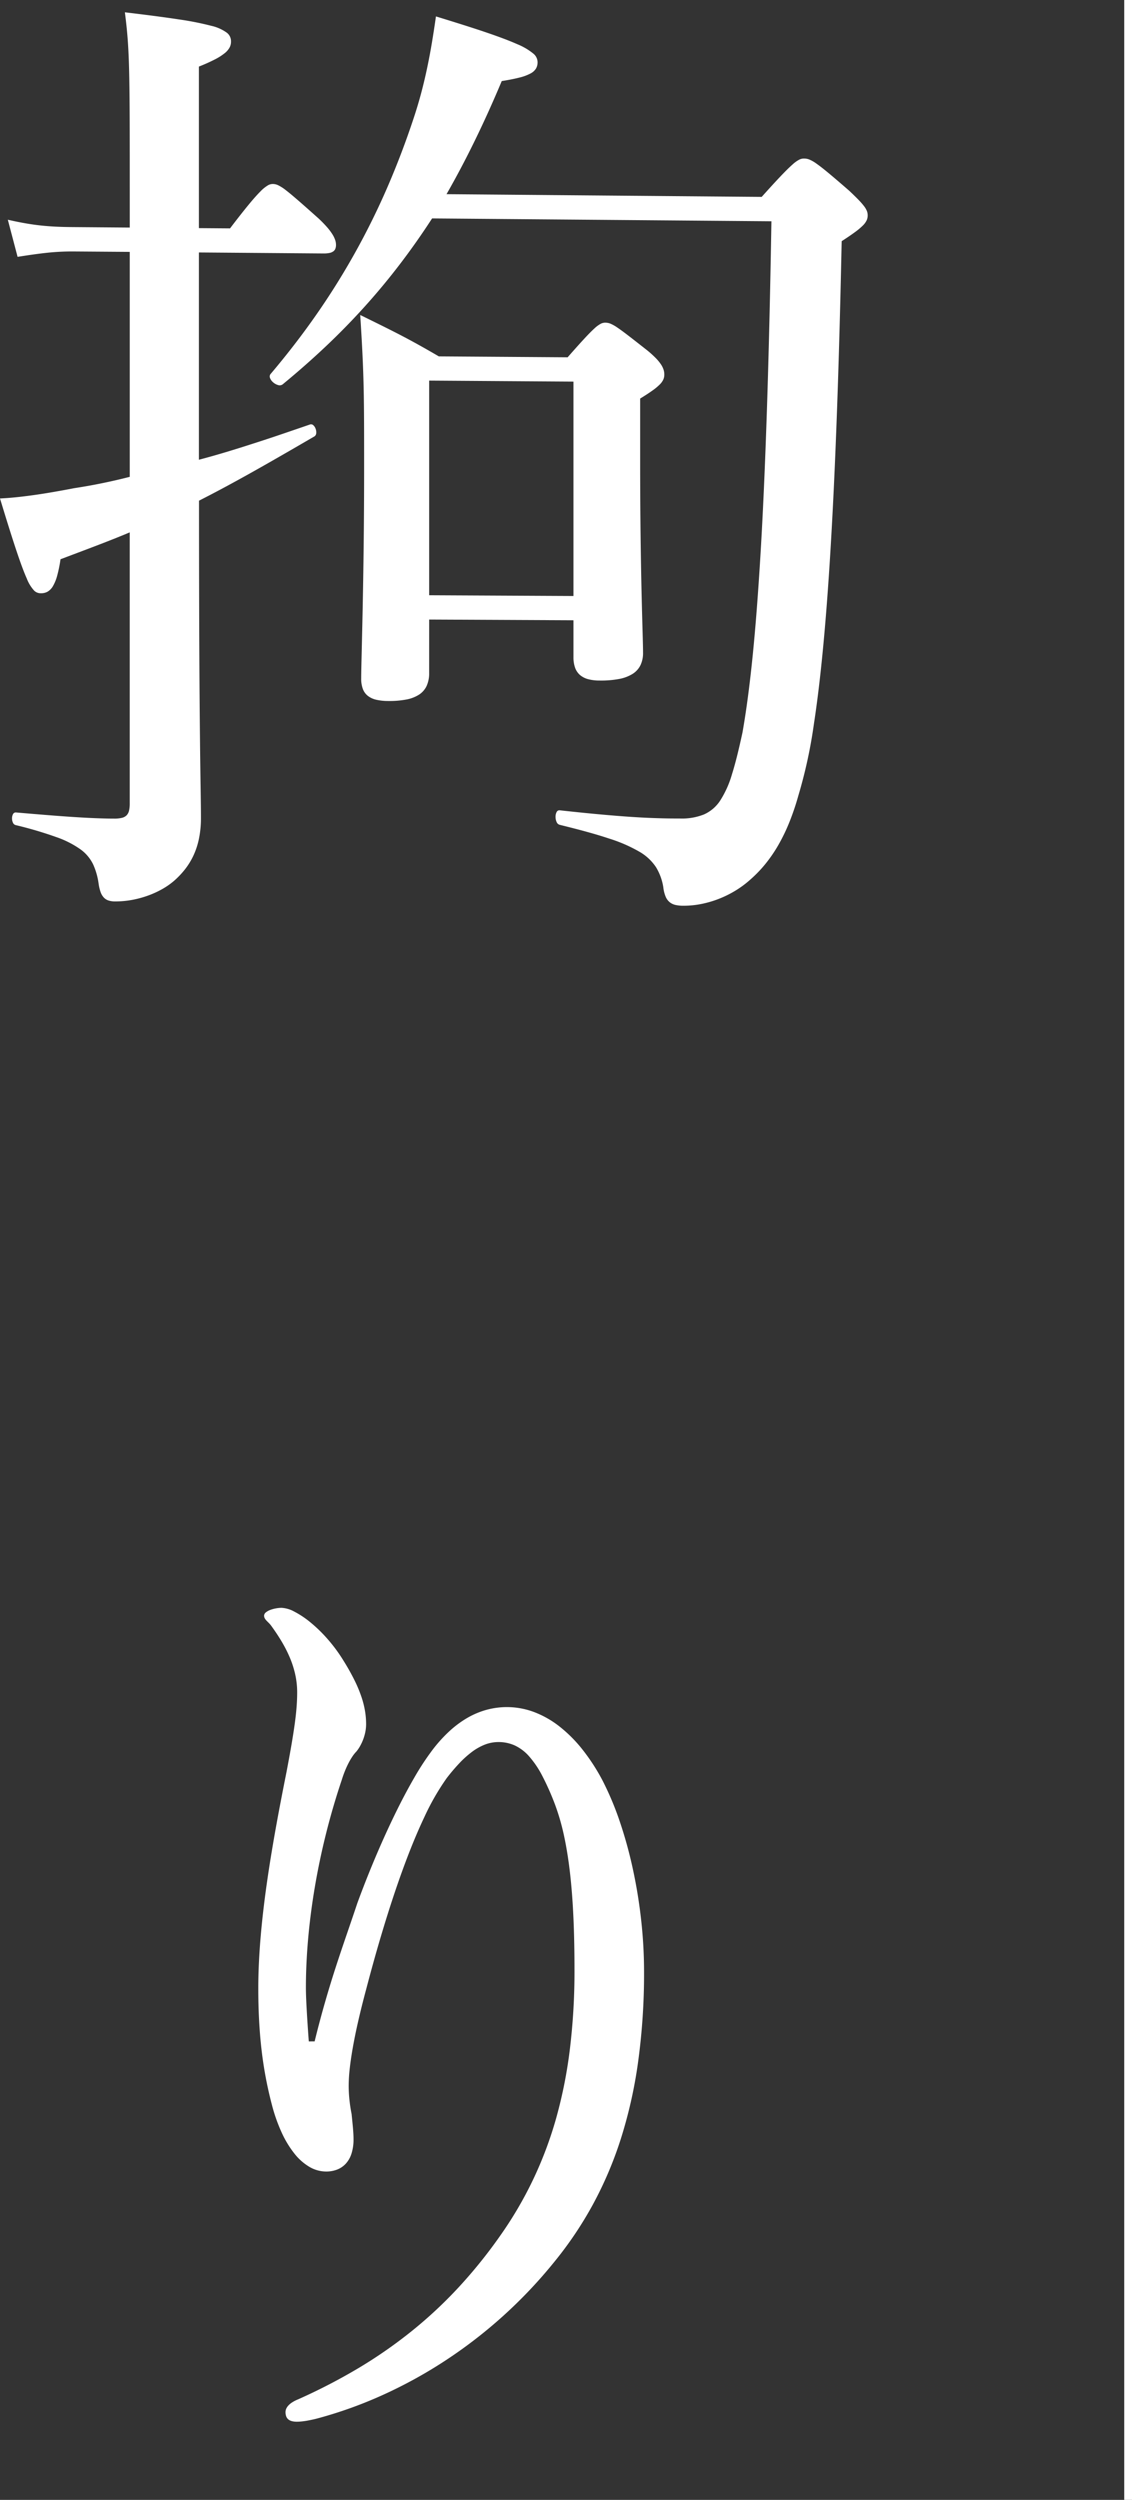 <svg xmlns="http://www.w3.org/2000/svg" width="145.756" height="321.755" viewBox="0 0 145.756 321.755">
  <rect x="0" y="0" width="145.756" height="321.755" fill="#333333" stroke="none"/>
  <g id="header_subtitle02" transform="translate(-366.467 -844.5)">
    <line id="線_1" data-name="線 1" y2="321.755" transform="translate(511.723 844.5)" fill="none" stroke="#fff" stroke-width="1"/>
    <path id="パス_13" data-name="パス 13" d="M99.329,27.06c-.155,9.192-.349,17.239-.582,24.3s-.5,13.149-.815,18.414-.66,9.713-1.048,13.506-.815,6.932-1.281,9.579c-.466,2.149-.893,3.916-1.349,5.358a12.906,12.906,0,0,1-1.524,3.406,4.841,4.841,0,0,1-2.107,1.791,7.679,7.679,0,0,1-3.1.514c-.684,0-1.4,0-2.234-.023s-1.792-.053-2.958-.119-2.543-.165-4.219-.311-3.654-.34-6.02-.6a.393.393,0,0,0-.42.221,1.268,1.268,0,0,0-.14.62,1.567,1.567,0,0,0,.14.668.6.6,0,0,0,.42.364c2.585.633,4.662,1.2,6.337,1.761a19.216,19.216,0,0,1,3.918,1.705,6.353,6.353,0,0,1,2.12,1.98,7.064,7.064,0,0,1,.942,2.584,4.337,4.337,0,0,0,.3,1.213,1.843,1.843,0,0,0,.536.723,1.885,1.885,0,0,0,.769.349,4.633,4.633,0,0,0,1,.092,11.708,11.708,0,0,0,2.267-.222,13.249,13.249,0,0,0,2.254-.655,13.67,13.67,0,0,0,2.137-1.052,12.9,12.9,0,0,0,1.915-1.415,16.4,16.4,0,0,0,1.983-2.057,18.537,18.537,0,0,0,1.68-2.466,23.643,23.643,0,0,0,1.4-2.911,32.782,32.782,0,0,0,1.144-3.39,62.136,62.136,0,0,0,2.006-9.239c.595-3.878,1.118-8.606,1.576-14.344s.849-12.482,1.18-20.393.6-16.988.819-27.389c.713-.461,1.278-.846,1.726-1.177a8.392,8.392,0,0,0,1.017-.856,2.3,2.3,0,0,0,.482-.673,1.524,1.524,0,0,0,.122-.63,1.478,1.478,0,0,0-.106-.558,2.7,2.7,0,0,0-.374-.63,9.26,9.26,0,0,0-.722-.82c-.308-.318-.688-.687-1.152-1.127-1.085-.944-1.937-1.675-2.619-2.242s-1.194-.968-1.6-1.252a4.547,4.547,0,0,0-.946-.546,1.781,1.781,0,0,0-.667-.123,1.279,1.279,0,0,0-.591.125,3.94,3.94,0,0,0-.882.625c-.38.332-.865.806-1.511,1.484s-1.453,1.559-2.477,2.7l-40.581-.35q.936-1.632,1.849-3.359t1.8-3.546q.889-1.82,1.754-3.733t1.707-3.92c.935-.147,1.691-.3,2.3-.456a6.118,6.118,0,0,0,1.41-.523,1.783,1.783,0,0,0,.709-.647,1.607,1.607,0,0,0,.195-.828,1.45,1.45,0,0,0-.573-1.1,8.008,8.008,0,0,0-2.045-1.193c-.982-.439-2.291-.932-4.01-1.518S58.754,1.5,56.133.694c-.156,1.092-.32,2.177-.5,3.259s-.38,2.163-.607,3.246-.48,2.172-.771,3.269-.619,2.2-.993,3.325q-1.5,4.534-3.343,8.8T45.811,30.94a94,94,0,0,1-4.976,7.99q-2.724,3.924-5.954,7.741a.512.512,0,0,0-.117.549,1.336,1.336,0,0,0,.4.564,1.632,1.632,0,0,0,.634.355.652.652,0,0,0,.587-.08c2-1.644,3.879-3.3,5.65-4.977s3.435-3.388,5.013-5.142,3.069-3.556,4.494-5.425,2.783-3.8,4.094-5.823ZM55.259,78.32l18.58.094v4.745a3.953,3.953,0,0,0,.21,1.365,2.224,2.224,0,0,0,.63.934,2.664,2.664,0,0,0,1.051.537,5.614,5.614,0,0,0,1.471.176,12.63,12.63,0,0,0,2.5-.2,5.042,5.042,0,0,0,1.744-.651,2.769,2.769,0,0,0,1.021-1.122,3.627,3.627,0,0,0,.332-1.617c0-.53-.023-1.412-.058-2.67s-.082-2.892-.128-4.928-.093-4.474-.128-7.338-.058-6.156-.058-9.9V49.88c.653-.4,1.174-.741,1.588-1.038a7.088,7.088,0,0,0,.946-.785,2.145,2.145,0,0,0,.457-.648,1.554,1.554,0,0,0,.119-.627,2.007,2.007,0,0,0-.087-.593,2.7,2.7,0,0,0-.332-.689,5.6,5.6,0,0,0-.682-.832A12.918,12.918,0,0,0,83.3,43.646c-.964-.756-1.726-1.354-2.341-1.827S79.877,41,79.5,40.748a4.837,4.837,0,0,0-.895-.506,1.742,1.742,0,0,0-.661-.13,1.221,1.221,0,0,0-.584.136,3.79,3.79,0,0,0-.817.6c-.342.31-.77.743-1.331,1.348s-1.253,1.38-2.125,2.372l-16.585-.12c-1.03-.6-1.92-1.108-2.739-1.561s-1.569-.854-2.318-1.242-1.5-.765-2.319-1.172-1.71-.843-2.742-1.352c.125,1.971.219,3.6.289,5.078s.117,2.813.148,4.2.047,2.819.055,4.5.008,3.614.008,5.99c0,3.627-.023,6.981-.059,10.008s-.082,5.728-.129,8.05-.094,4.264-.129,5.775-.059,2.589-.059,3.184a3.747,3.747,0,0,0,.213,1.348,2.041,2.041,0,0,0,.646.892,2.783,2.783,0,0,0,1.092.5,6.833,6.833,0,0,0,1.548.157,11.523,11.523,0,0,0,2.3-.187,4.624,4.624,0,0,0,1.639-.624,2.7,2.7,0,0,0,.983-1.119,3.877,3.877,0,0,0,.328-1.673Zm18.58-3.028-18.58-.1V47.566l18.58.131ZM25.611,31.073l16.026.13a3.648,3.648,0,0,0,.782-.064,1.276,1.276,0,0,0,.5-.207.775.775,0,0,0,.266-.35,1.353,1.353,0,0,0,.078-.492,1.958,1.958,0,0,0-.106-.617,3.474,3.474,0,0,0-.363-.748,7.337,7.337,0,0,0-.692-.915,15.512,15.512,0,0,0-1.091-1.118c-1.063-.948-1.908-1.7-2.59-2.29s-1.2-1.027-1.617-1.344a5.473,5.473,0,0,0-.984-.634,1.606,1.606,0,0,0-.69-.162,1.225,1.225,0,0,0-.632.173,4.554,4.554,0,0,0-.949.768c-.4.4-.9.951-1.536,1.726s-1.423,1.77-2.393,3.046l-4.01-.033V7.149a22.177,22.177,0,0,0,2.074-.929,7.155,7.155,0,0,0,1.263-.808,2.407,2.407,0,0,0,.628-.743,1.585,1.585,0,0,0,.17-.736,1.386,1.386,0,0,0-.53-1.136A5.446,5.446,0,0,0,27.194,1.9a38.056,38.056,0,0,0-4.162-.821C21.216.8,18.934.505,16.08.163c.157,1.224.275,2.306.363,3.5s.147,2.492.186,4.153.059,3.682.069,6.314.01,5.875.01,9.98v3.76l-7.281-.061c-.722-.006-1.4-.019-2.057-.048s-1.3-.074-1.963-.142-1.335-.16-2.058-.284-1.493-.279-2.342-.474l1.257,4.778c.754-.119,1.438-.224,2.076-.312s1.231-.162,1.8-.221,1.127-.1,1.686-.127,1.125-.038,1.721-.033L16.707,31V59.953q-.894.229-1.788.435t-1.789.388q-.895.183-1.789.342t-1.79.295q-1.413.273-2.728.5t-2.517.394q-1.2.169-2.282.278c-.719.072-1.395.123-2.024.15.849,2.8,1.525,4.957,2.081,6.624s.992,2.842,1.361,3.667A4.938,4.938,0,0,0,4.4,74.6a1.179,1.179,0,0,0,.878.336,1.66,1.66,0,0,0,.852-.205,1.951,1.951,0,0,0,.687-.712,5.482,5.482,0,0,0,.546-1.347,17.157,17.157,0,0,0,.428-2.112l2.4-.906q1.174-.443,2.294-.871t2.175-.848q1.056-.42,2.045-.836v34.842a4.23,4.23,0,0,1-.084.948,1.3,1.3,0,0,1-.308.618,1.26,1.26,0,0,1-.614.335,3.969,3.969,0,0,1-1,.1c-.753,0-1.546-.021-2.4-.055s-1.785-.084-2.806-.15-2.136-.148-3.372-.247-2.6-.213-4.1-.343a.4.4,0,0,0-.354.236,1.131,1.131,0,0,0-.118.531,1.285,1.285,0,0,0,.118.555.525.525,0,0,0,.354.309,50.113,50.113,0,0,1,5.239,1.546,12.331,12.331,0,0,1,3.117,1.585,5.182,5.182,0,0,1,1.609,1.909,8.9,8.9,0,0,1,.714,2.517,5.63,5.63,0,0,0,.245,1.041,2.054,2.054,0,0,0,.4.7,1.442,1.442,0,0,0,.61.4,2.716,2.716,0,0,0,.881.126,11.909,11.909,0,0,0,2.147-.194,12.849,12.849,0,0,0,2.041-.547,12.065,12.065,0,0,0,1.829-.829,9.469,9.469,0,0,0,1.511-1.041,11.058,11.058,0,0,0,1.395-1.445,9.182,9.182,0,0,0,1.113-1.774,9.777,9.777,0,0,0,.736-2.2,13.077,13.077,0,0,0,.266-2.716c0-1-.016-2.09-.039-3.65s-.055-3.592-.086-6.48-.063-6.635-.086-11.624-.039-11.221-.039-19.081c1.159-.588,2.311-1.191,3.475-1.818s2.343-1.277,3.556-1.958,2.461-1.393,3.766-2.143,2.665-1.539,4.1-2.375a.567.567,0,0,0,.2-.427,1.306,1.306,0,0,0-.092-.558,1.057,1.057,0,0,0-.3-.442.421.421,0,0,0-.432-.079q-1.877.645-3.689,1.262T32.611,55.67q-1.773.575-3.517,1.1t-3.483.984Zm14.15,230.253q-.094-1.266-.164-2.341c-.047-.715-.086-1.364-.117-1.943s-.055-1.087-.07-1.521-.023-.794-.023-1.075c0-2,.094-4.1.283-6.263s.475-4.395.858-6.665.864-4.58,1.444-6.9,1.26-4.655,2.042-6.974c.125-.407.266-.8.416-1.167s.311-.713.475-1.026a8.426,8.426,0,0,1,.5-.839,4.314,4.314,0,0,1,.486-.6,4.739,4.739,0,0,0,.459-.672,6.206,6.206,0,0,0,.4-.848,6.132,6.132,0,0,0,.283-.965,5.123,5.123,0,0,0,.107-1.023,10.274,10.274,0,0,0-.133-1.657A11.746,11.746,0,0,0,46.545,217a17.167,17.167,0,0,0-.883-2.123,28.611,28.611,0,0,0-1.4-2.5,20.278,20.278,0,0,0-2.059-2.81A18.639,18.639,0,0,0,39.98,207.4a11.731,11.731,0,0,0-2.084-1.391,3.865,3.865,0,0,0-1.639-.489,4.215,4.215,0,0,0-.722.071,4.173,4.173,0,0,0-.733.2,1.94,1.94,0,0,0-.569.317.568.568,0,0,0-.229.421.713.713,0,0,0,.084.336,1.369,1.369,0,0,0,.213.289c.086.094.184.187.284.289a3.348,3.348,0,0,1,.3.335c.5.687.962,1.374,1.373,2.066a16.981,16.981,0,0,1,1.068,2.1,12.465,12.465,0,0,1,.692,2.174,10.739,10.739,0,0,1,.246,2.281c0,.594-.023,1.2-.074,1.868s-.129,1.379-.239,2.185-.25,1.7-.426,2.726-.387,2.174-.637,3.49c-.438,2.193-.884,4.479-1.306,6.813s-.821,4.714-1.166,7.095-.634,4.761-.837,7.094-.321,4.619-.321,6.81c0,1.408.031,2.754.1,4.055s.168,2.556.309,3.783.321,2.427.544,3.617.489,2.369.8,3.556a21.491,21.491,0,0,0,1.254,3.558,13.024,13.024,0,0,0,1.641,2.71,7.018,7.018,0,0,0,1.945,1.721,4.269,4.269,0,0,0,2.168.593,3.882,3.882,0,0,0,1.391-.252,2.969,2.969,0,0,0,1.11-.754,3.473,3.473,0,0,0,.735-1.29,5.963,5.963,0,0,0,.266-1.861c0-.219-.008-.453-.021-.7s-.033-.51-.057-.783-.051-.559-.08-.854-.061-.6-.092-.912c-.063-.312-.117-.625-.164-.935s-.086-.619-.117-.924-.055-.606-.07-.9-.023-.584-.023-.866A19.865,19.865,0,0,1,45.012,265c.084-.8.213-1.714.393-2.747s.41-2.184.7-3.453.631-2.655,1.037-4.158c.687-2.631,1.437-5.317,2.236-7.948s1.646-5.207,2.528-7.619,1.8-4.659,2.738-6.633a31.26,31.26,0,0,1,2.865-4.991,24.386,24.386,0,0,1,1.6-1.89,12.89,12.89,0,0,1,1.618-1.468,7.141,7.141,0,0,1,1.665-.952,4.785,4.785,0,0,1,1.734-.344,5.054,5.054,0,0,1,2.149.434,5.671,5.671,0,0,1,1.856,1.407,12.44,12.44,0,0,1,1.692,2.508,33.428,33.428,0,0,1,1.657,3.737,28.982,28.982,0,0,1,1.178,4.136c.321,1.51.574,3.152.769,4.922s.331,3.67.418,5.7.126,4.18.126,6.459a82.883,82.883,0,0,1-.588,10.179,59.825,59.825,0,0,1-1.779,8.959A49.671,49.671,0,0,1,68.6,279.2a49.368,49.368,0,0,1-4.235,7.193A63.115,63.115,0,0,1,59.033,293a56.658,56.658,0,0,1-6.006,5.6A60,60,0,0,1,46.2,303.35a74.349,74.349,0,0,1-7.811,4.043,4.585,4.585,0,0,0-.782.4,2.472,2.472,0,0,0-.5.424,1.455,1.455,0,0,0-.266.421,1.065,1.065,0,0,0-.078.4,1.526,1.526,0,0,0,.094.564.919.919,0,0,0,.282.386,1.206,1.206,0,0,0,.469.22,2.617,2.617,0,0,0,.657.066c.156,0,.336-.011.54-.031s.43-.049.68-.091.524-.1.821-.163.618-.149.962-.246a54.83,54.83,0,0,0,7.892-2.853,59.362,59.362,0,0,0,7.883-4.291A61.05,61.05,0,0,0,71.472,289.58a47.878,47.878,0,0,0,4.838-7.207,48.646,48.646,0,0,0,3.6-8.422,59.535,59.535,0,0,0,2.244-9.929,83.583,83.583,0,0,0,.774-11.73,60.358,60.358,0,0,0-.364-6.506,64.389,64.389,0,0,0-1.052-6.526,55.59,55.59,0,0,0-1.682-6.15,38.768,38.768,0,0,0-2.254-5.376,25.837,25.837,0,0,0-2.556-3.946,17.833,17.833,0,0,0-2.954-2.974,12.406,12.406,0,0,0-3.283-1.873,9.958,9.958,0,0,0-6.232-.267,10.492,10.492,0,0,0-2.47,1.067,13.253,13.253,0,0,0-2.26,1.7,18.534,18.534,0,0,0-2.062,2.273,33.888,33.888,0,0,0-2.452,3.731c-.845,1.458-1.708,3.1-2.559,4.858s-1.691,3.62-2.489,5.516-1.556,3.824-2.244,5.7c-.438,1.316-.883,2.609-1.334,3.927s-.908,2.662-1.37,4.08-.926,2.911-1.393,4.527-.936,3.355-1.405,5.267Z" transform="translate(366.467 845.92)" fill="#fff"/>
  </g>
</svg>
